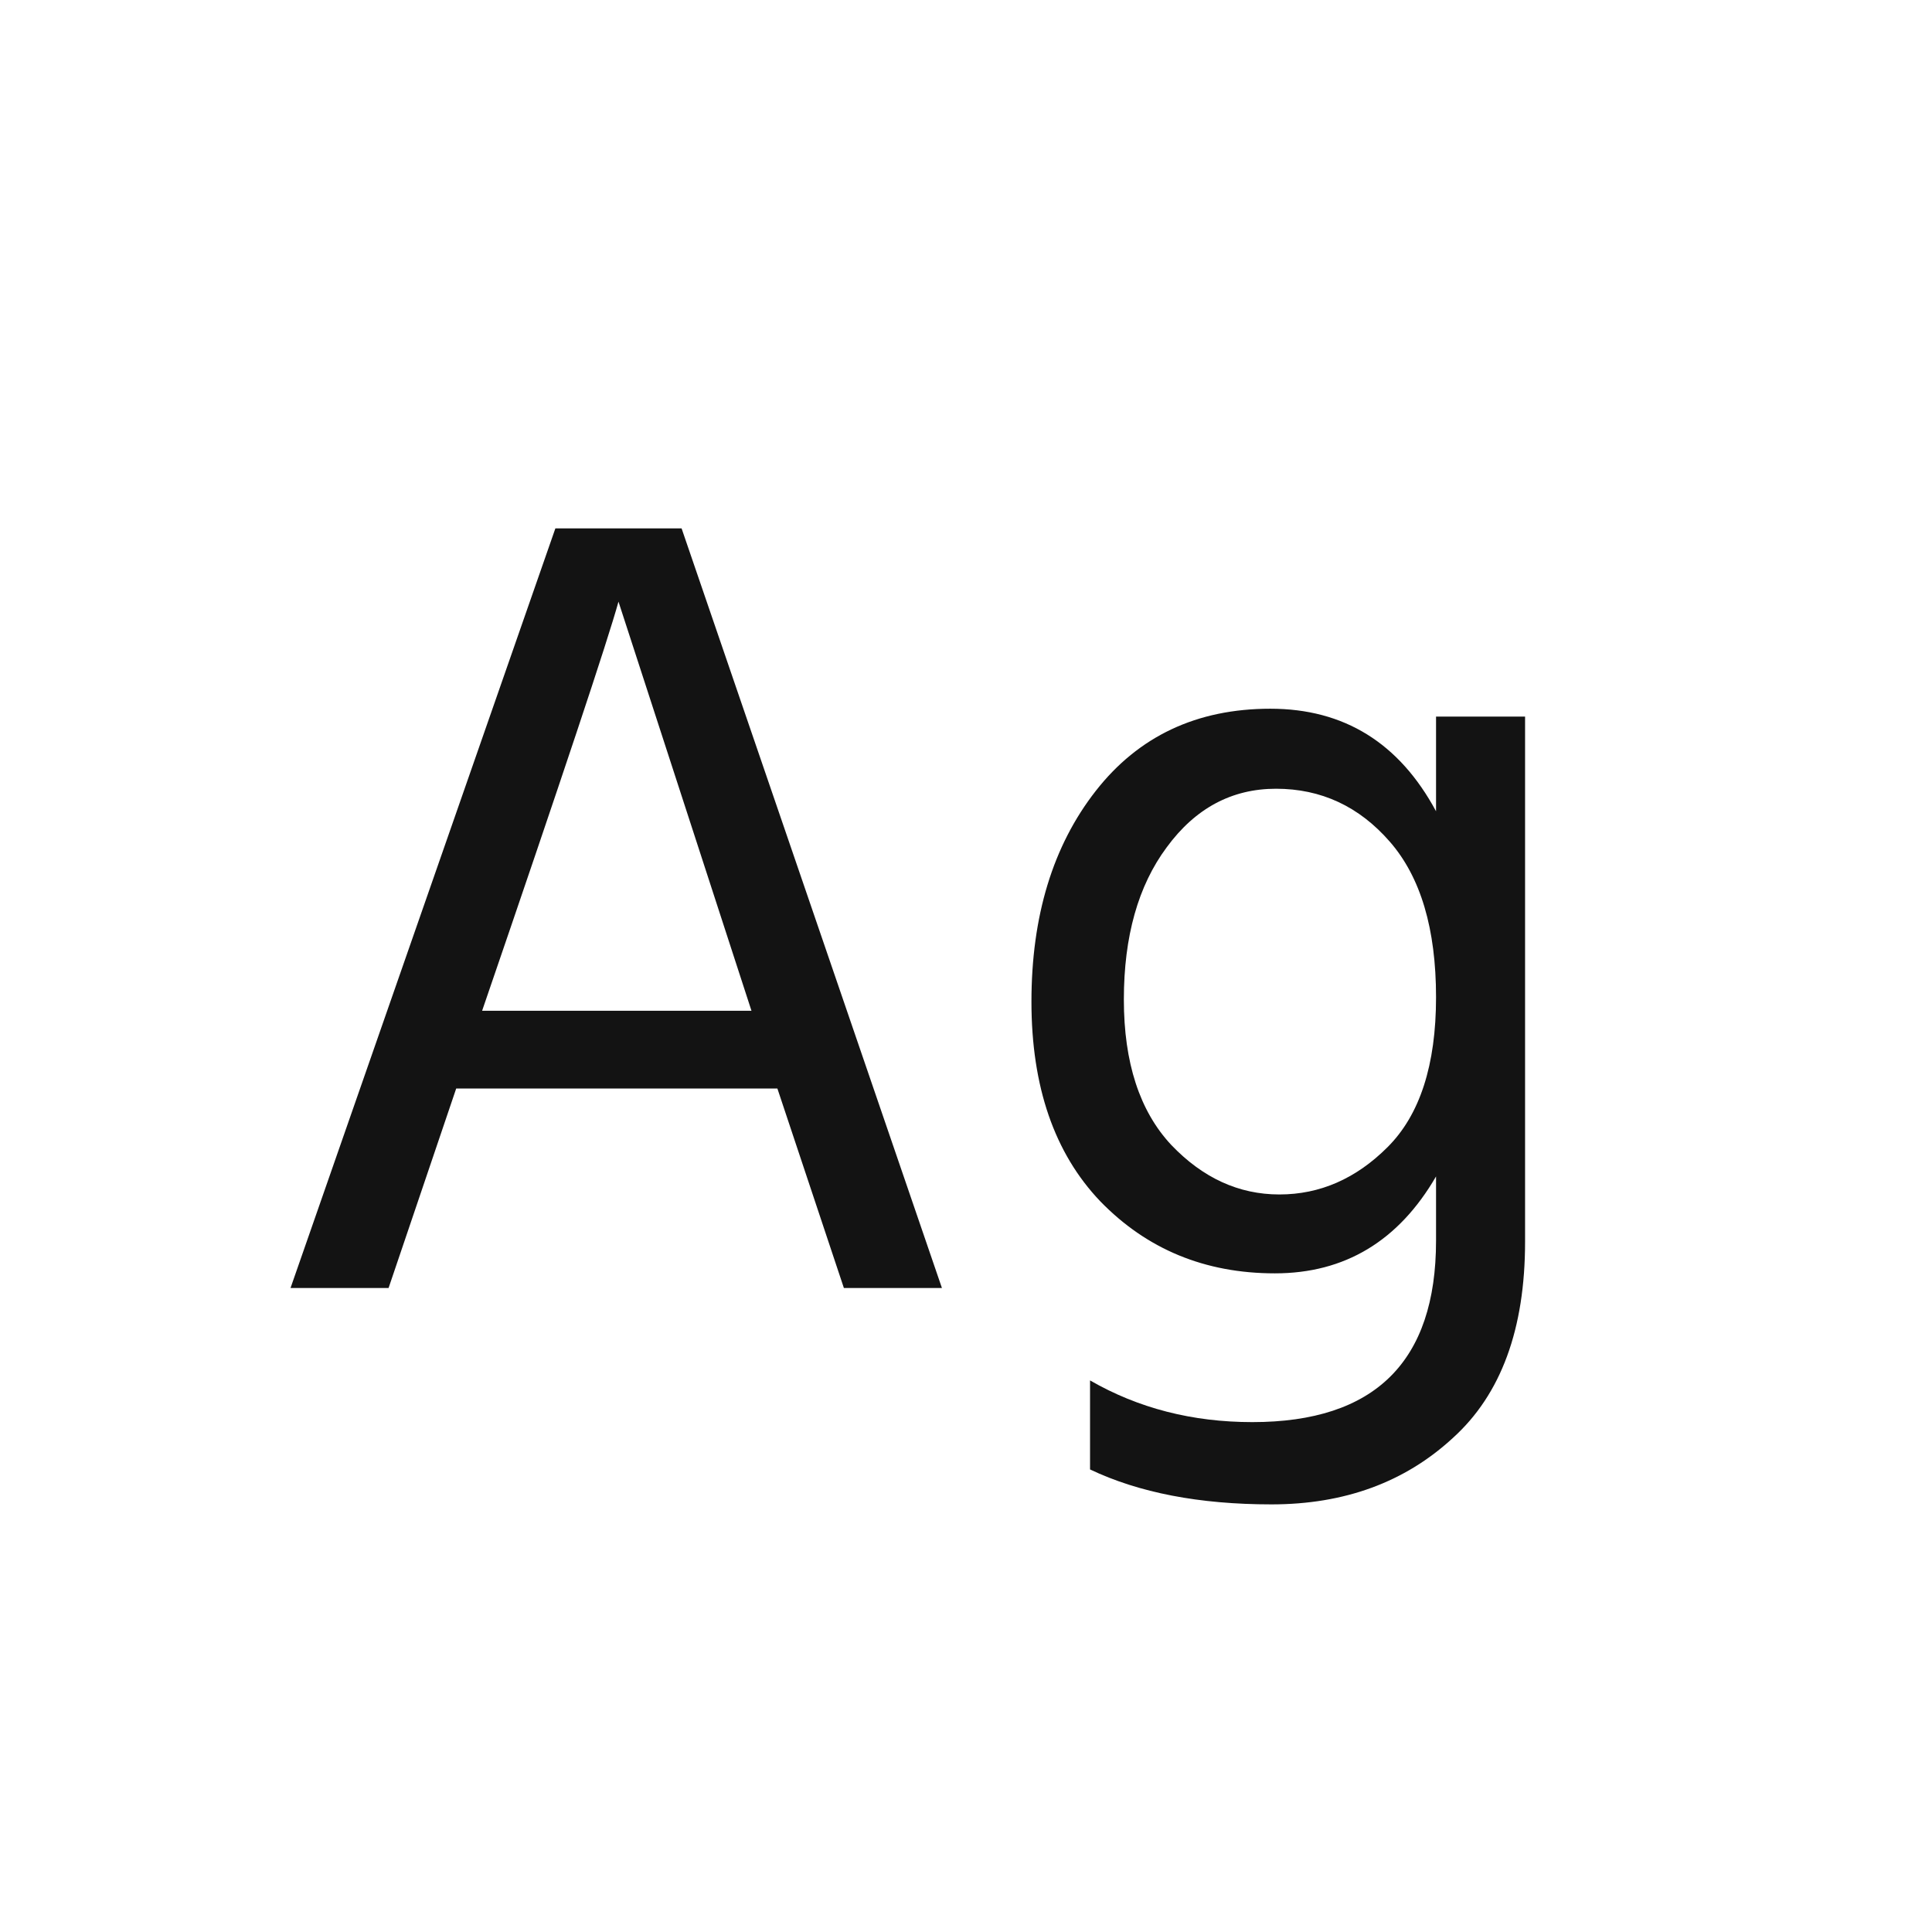 <svg width="24" height="24" viewBox="0 0 24 24" fill="none" xmlns="http://www.w3.org/2000/svg">
<path d="M4.827 16H3.609L6.899 6.564H8.467L11.701 16H10.483L9.657 13.522H5.667L4.827 16ZM7.683 7.474C7.552 7.95 6.988 9.644 5.989 12.556H9.335L7.683 7.474ZM15.851 9.798C15.301 9.798 14.848 10.041 14.493 10.526C14.139 11.002 13.961 11.632 13.961 12.416C13.961 13.2 14.157 13.802 14.549 14.222C14.941 14.633 15.389 14.838 15.893 14.838C16.397 14.838 16.845 14.642 17.237 14.25C17.639 13.849 17.839 13.228 17.839 12.388C17.839 11.539 17.648 10.895 17.265 10.456C16.883 10.017 16.411 9.798 15.851 9.798ZM18.945 15.426C18.945 16.509 18.647 17.321 18.049 17.862C17.452 18.413 16.701 18.688 15.795 18.688C14.899 18.688 14.148 18.543 13.541 18.254V17.148C14.139 17.493 14.811 17.666 15.557 17.666C17.079 17.666 17.839 16.915 17.839 15.412V14.614C17.373 15.417 16.705 15.818 15.837 15.818C14.969 15.818 14.246 15.519 13.667 14.922C13.098 14.325 12.813 13.499 12.813 12.444C12.813 11.38 13.079 10.507 13.611 9.826C14.143 9.145 14.867 8.804 15.781 8.804C16.696 8.804 17.382 9.229 17.839 10.078V8.902H18.945V15.426Z" fill="#131313"/>
</svg>
